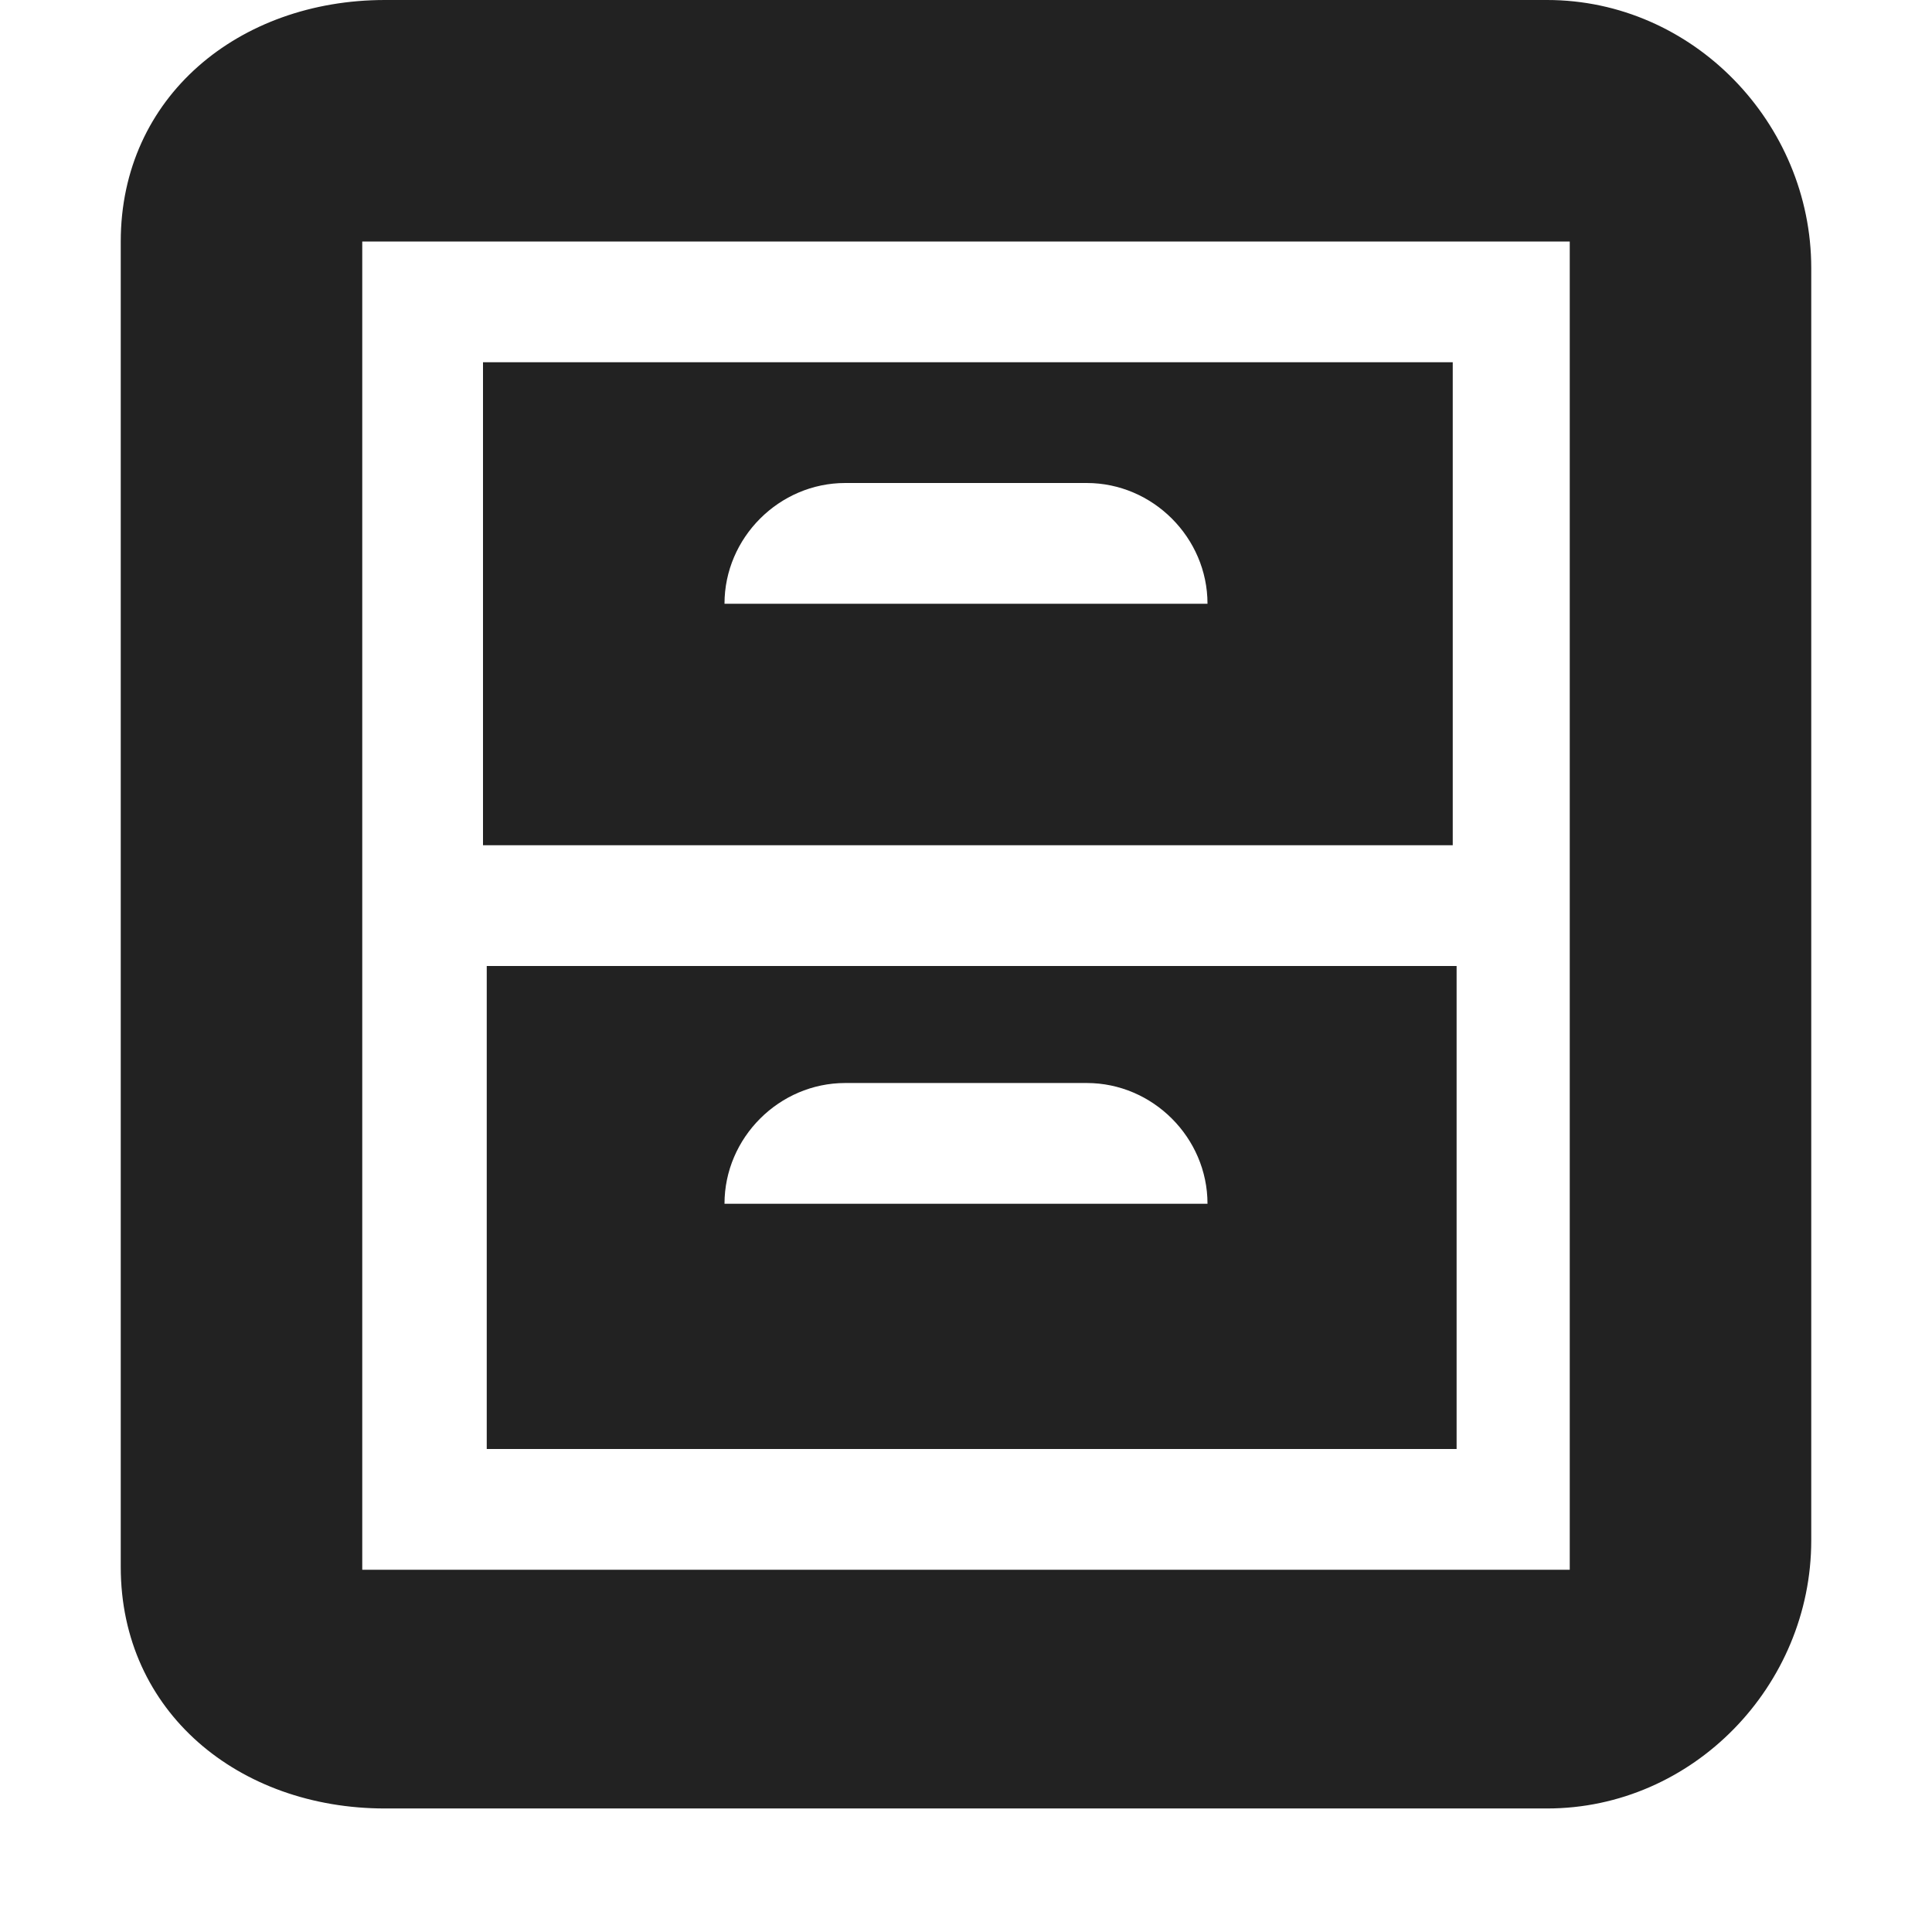 <svg xmlns="http://www.w3.org/2000/svg" width="16" height="16"><path fill="#222" d="M3.188 0C1.98 0 1 .8 1 2v10.977c0 1.203.98 2 2.188 2h9.624c1.208 0 2.188-1.016 2.188-2.22V2.22C15 1.019 14.02 0 12.812 0zM3 2h10v11H3zm1 1v4h8.031V3zm3 1h2c.547 0 1 .453 1 1H6c0-.547.453-1 1-1zM4.031 8v4h8.032V8zM7 8.969h2c.547 0 1 .453 1 1H6c0-.547.453-1 1-1zm0 0"/></svg>
